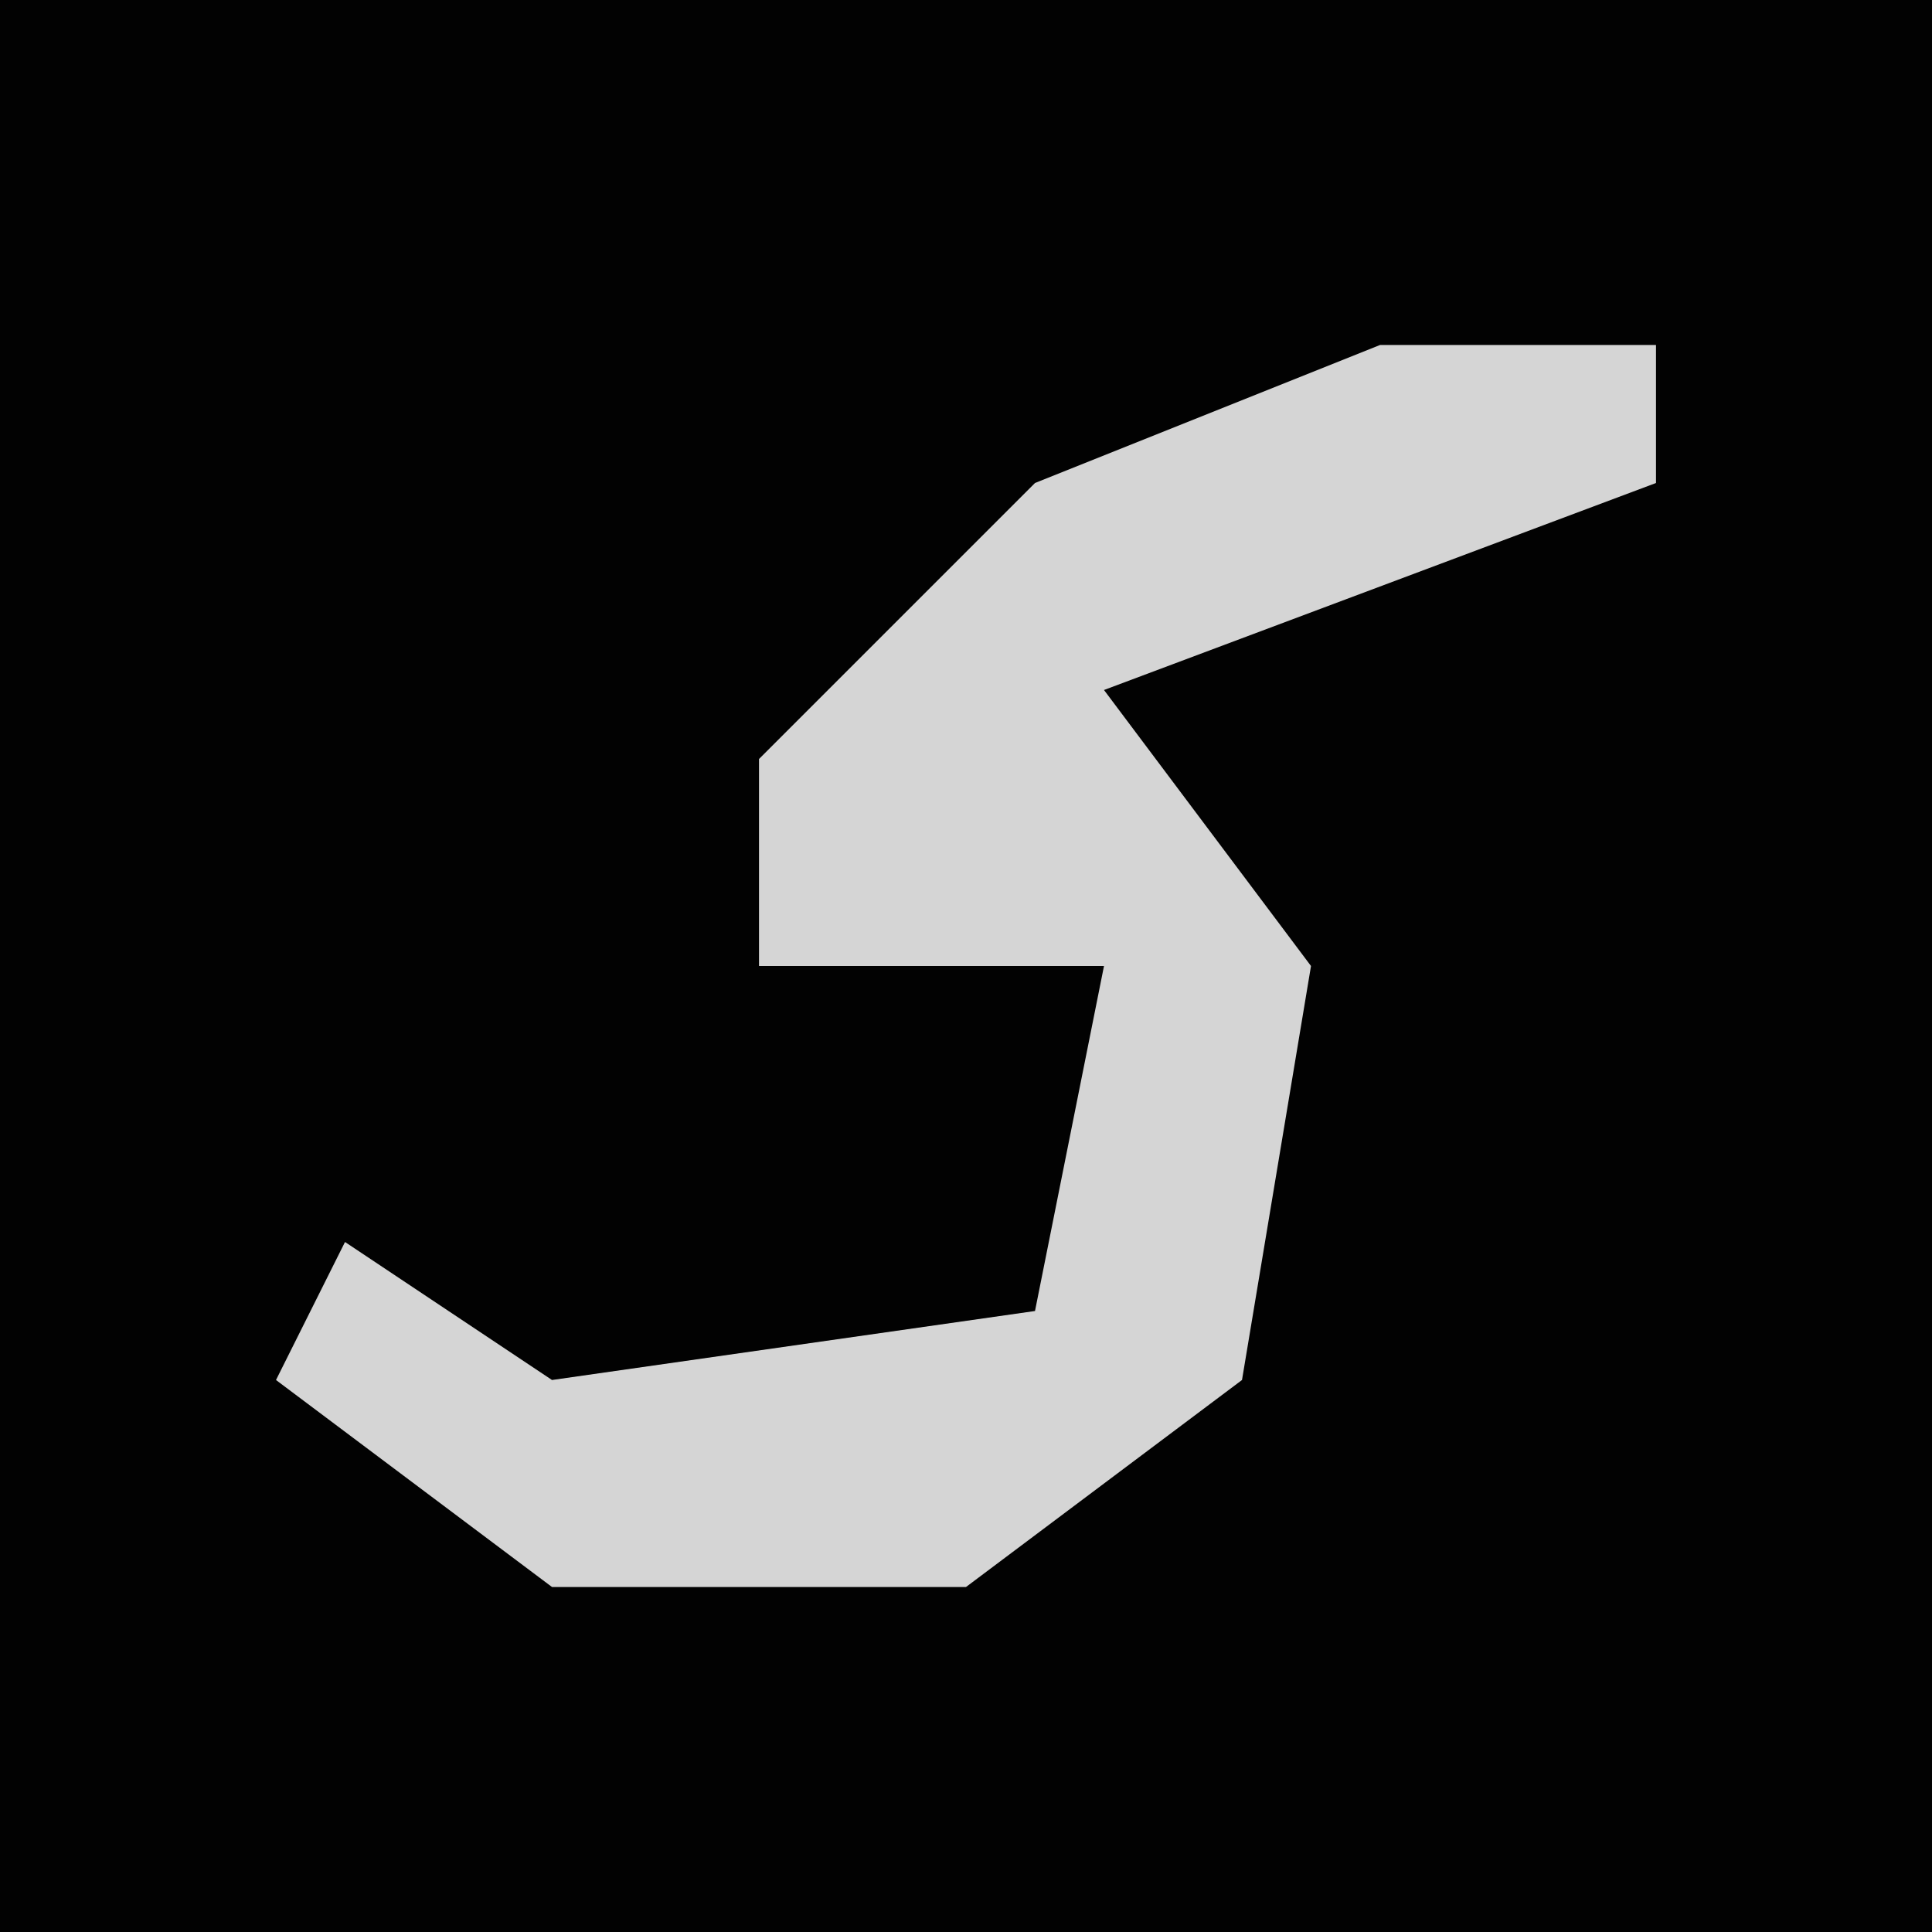 <?xml version="1.0" encoding="UTF-8"?>
<svg version="1.1" xmlns="http://www.w3.org/2000/svg" width="28" height="28">
<path d="M0,0 L28,0 L28,28 L0,28 Z " fill="#020202" transform="translate(0,0)"/>
<path d="M0,0 L4,0 L4,2 L-4,5 L-1,9 L-2,15 L-6,18 L-12,18 L-16,15 L-15,13 L-12,15 L-5,14 L-4,9 L-9,9 L-9,6 L-5,2 Z " fill="#D5D5D5" transform="translate(20,5)"/>
</svg>
